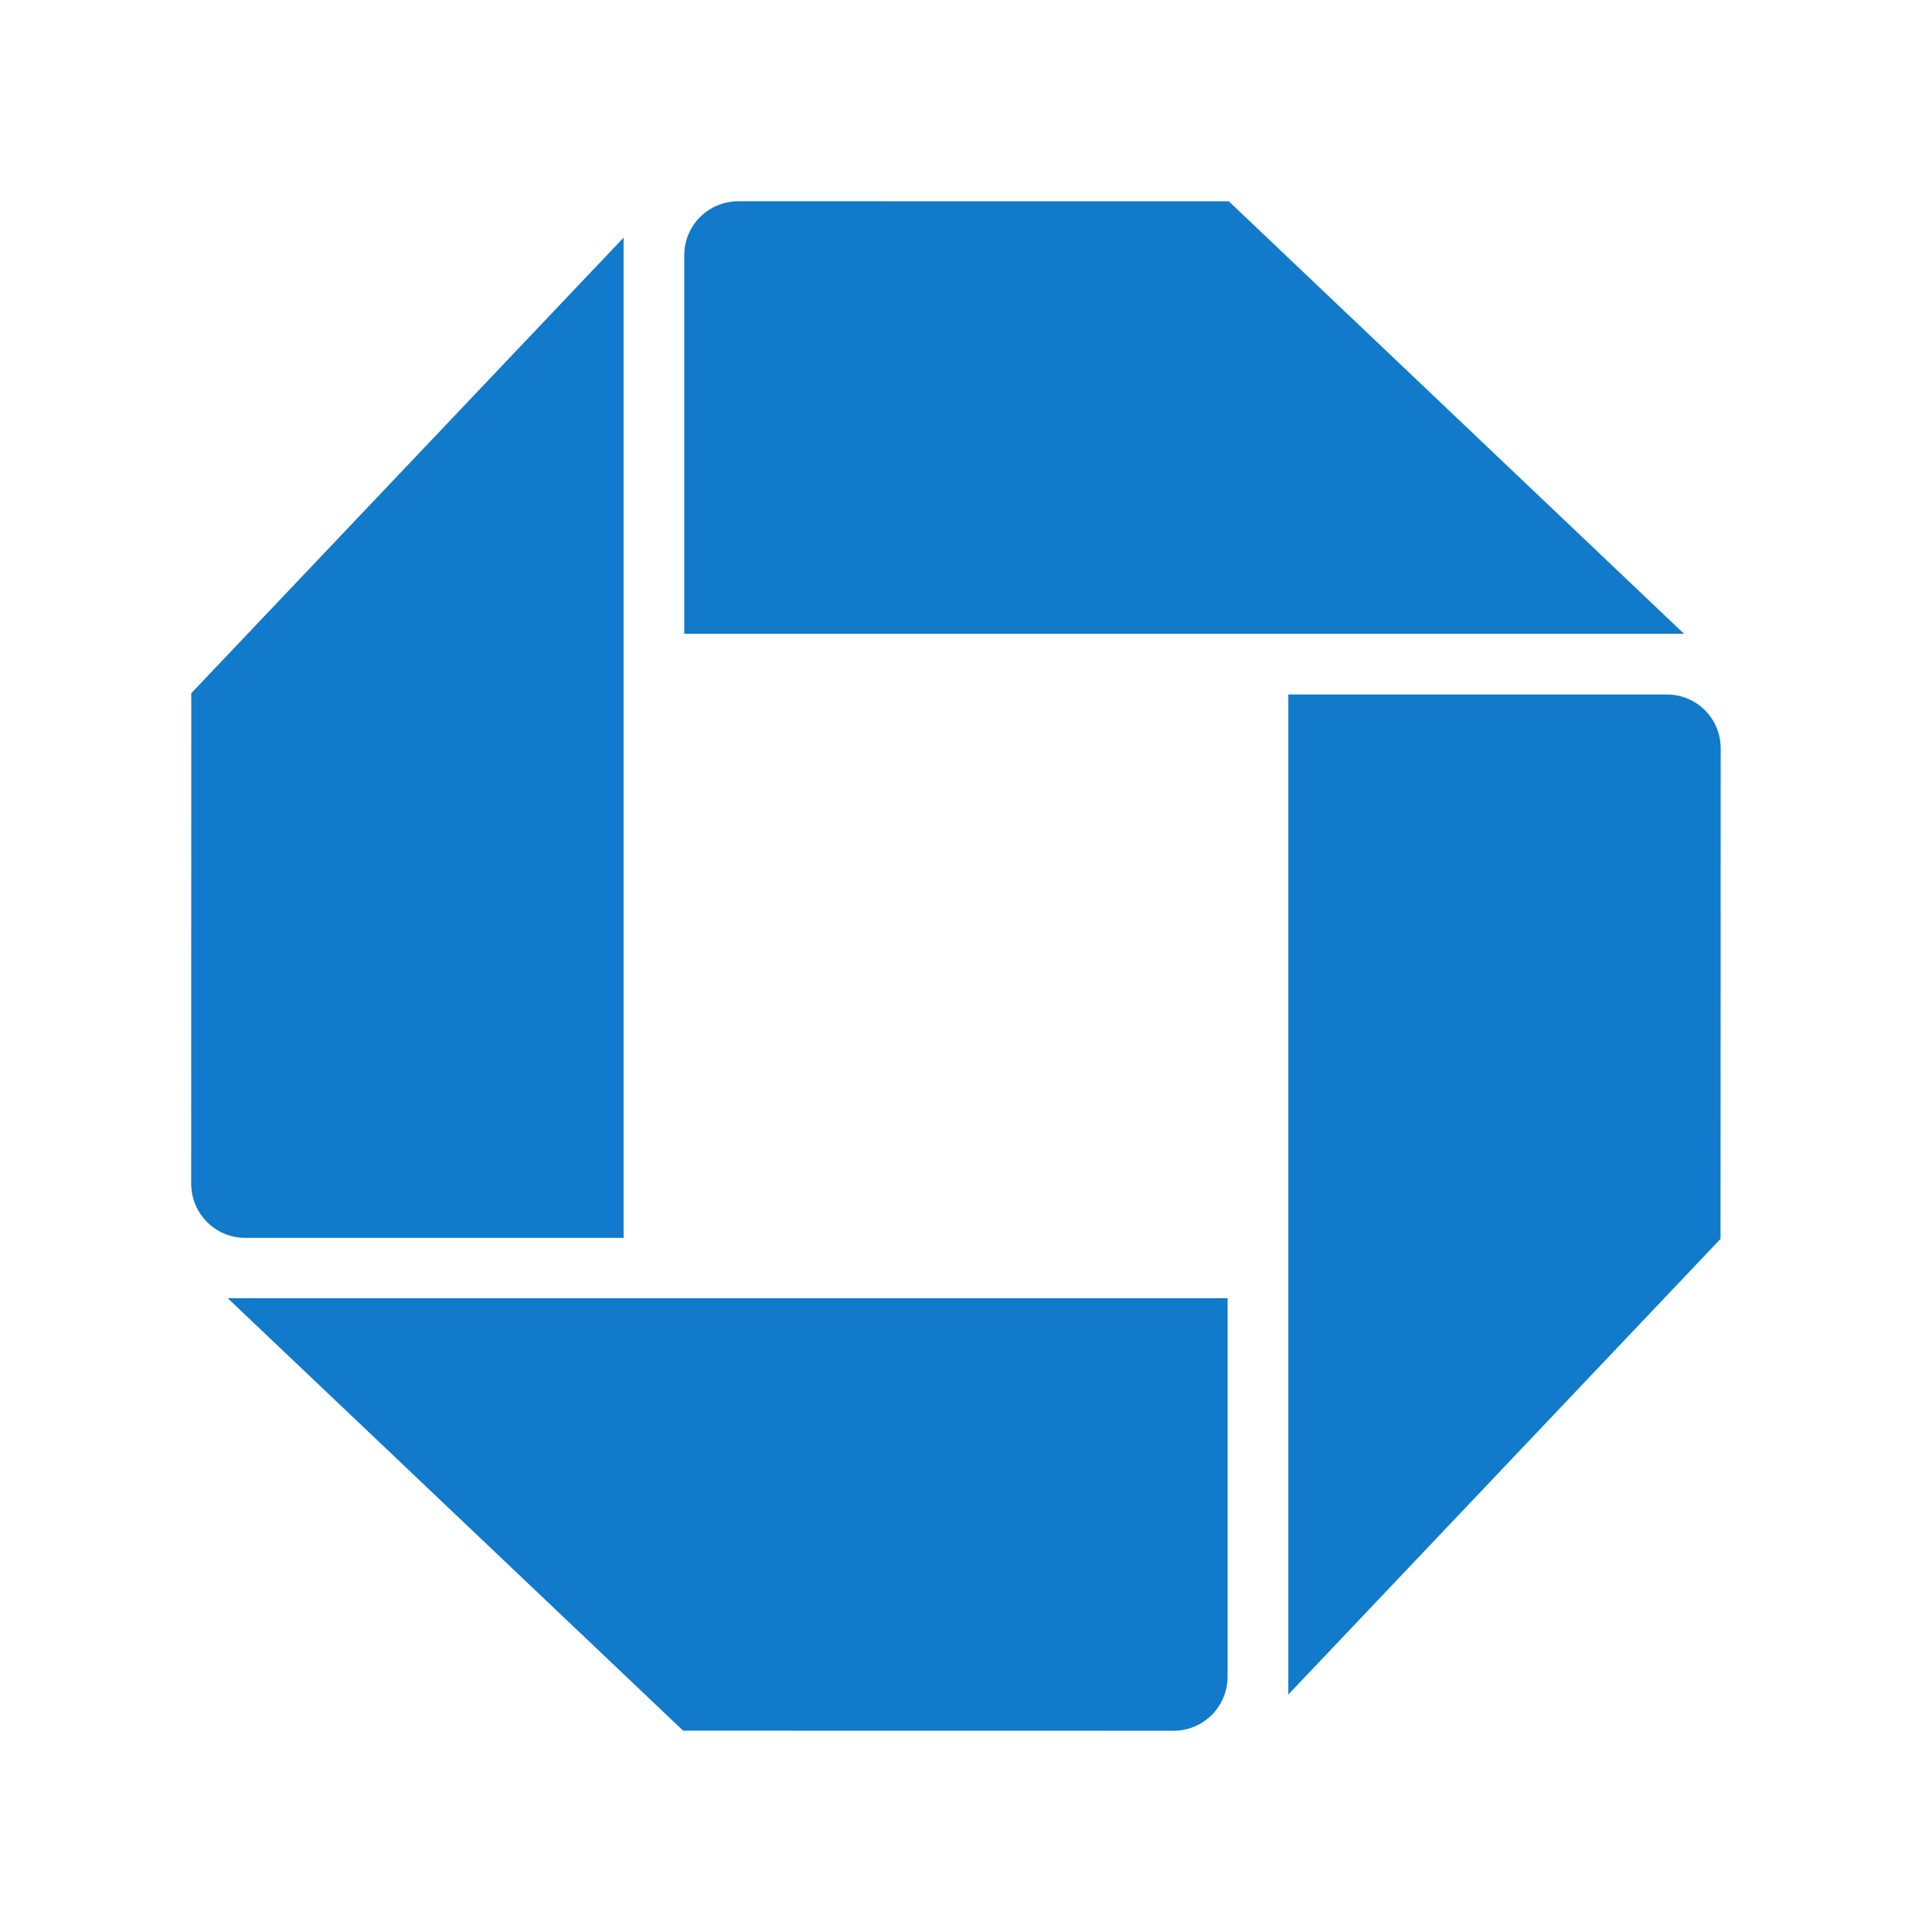 <svg xmlns="http://www.w3.org/2000/svg" width="48" height="48" fill="none" viewBox="0 0 48 48">
    <path
        fill="#117ACA"
        d="M18.343 5C17.6 5 17 5.6 17 6.341v9.406h24.84L30.529 5.001 18.343 5ZM42.75 18.594c0-.742-.596-1.34-1.342-1.34h-9.4V42.1l10.738-11.32.004-12.186ZM29.159 43c.74 0 1.34-.601 1.34-1.344v-9.402H5.658l11.314 10.744L29.159 43ZM4.75 29.409c0 .741.6 1.346 1.343 1.346h9.4V5.904L4.752 17.223 4.75 29.41Z"
    />
</svg>
